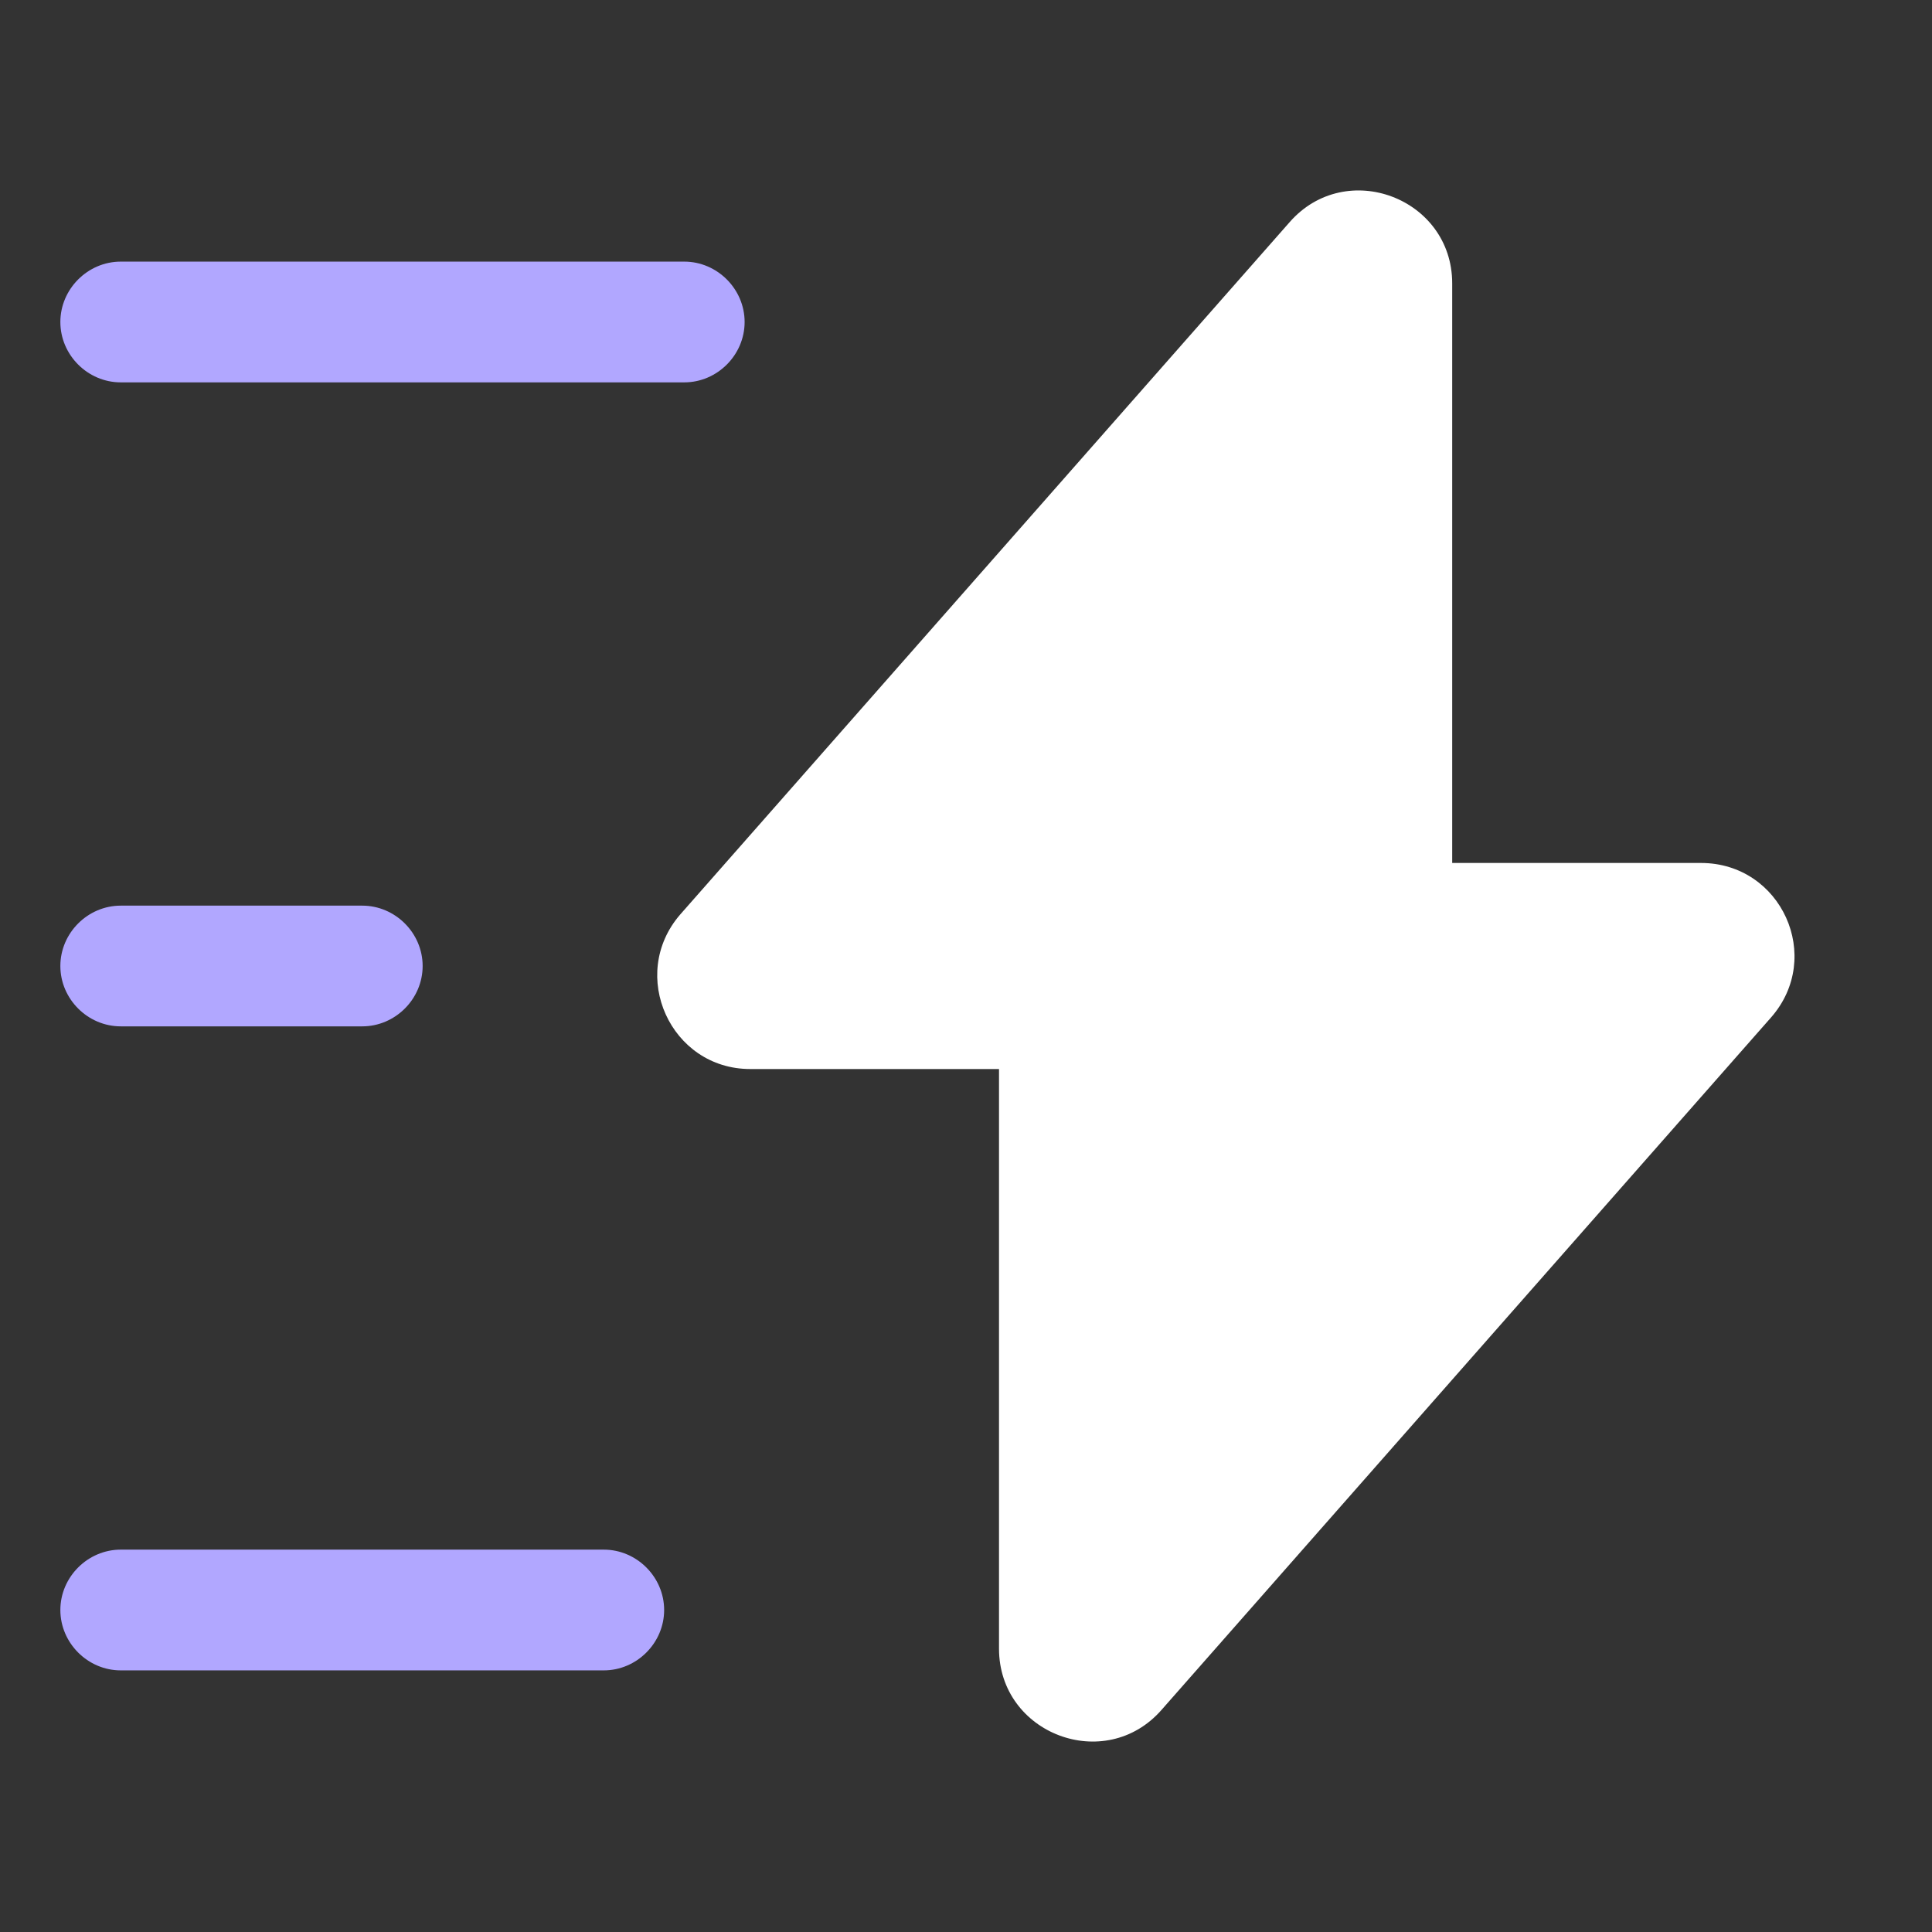 <svg width="58" height="58" viewBox="0 0 58 58" fill="none" xmlns="http://www.w3.org/2000/svg">
<rect x="0" y="0" width="58" height="58" fill="#333333" stroke="none"/>
<path d="M22.523 32.093H29.991V49.493C29.991 52.055 33.181 53.263 34.872 51.33L53.166 30.547C54.761 28.734 53.481 25.907 51.064 25.907H43.596V8.507C43.596 5.945 40.407 4.737 38.715 6.67L20.421 27.453C18.85 29.266 20.131 32.093 22.523 32.093Z" fill="white"/>
<path d="M20.542 11.479H3.625C2.634 11.479 1.812 10.658 1.812 9.667C1.812 8.676 2.634 7.854 3.625 7.854H20.542C21.532 7.854 22.354 8.676 22.354 9.667C22.354 10.658 21.532 11.479 20.542 11.479Z" fill="#B1A7FF"/>
<path d="M18.125 50.146H3.625C2.634 50.146 1.812 49.324 1.812 48.333C1.812 47.343 2.634 46.521 3.625 46.521H18.125C19.116 46.521 19.938 47.343 19.938 48.333C19.938 49.324 19.116 50.146 18.125 50.146Z" fill="#B1A7FF"/>
<path d="M10.875 30.812H3.625C2.634 30.812 1.812 29.991 1.812 29C1.812 28.009 2.634 27.188 3.625 27.188H10.875C11.866 27.188 12.688 28.009 12.688 29C12.688 29.991 11.866 30.812 10.875 30.812Z" fill="#B1A7FF"/>
</svg>
